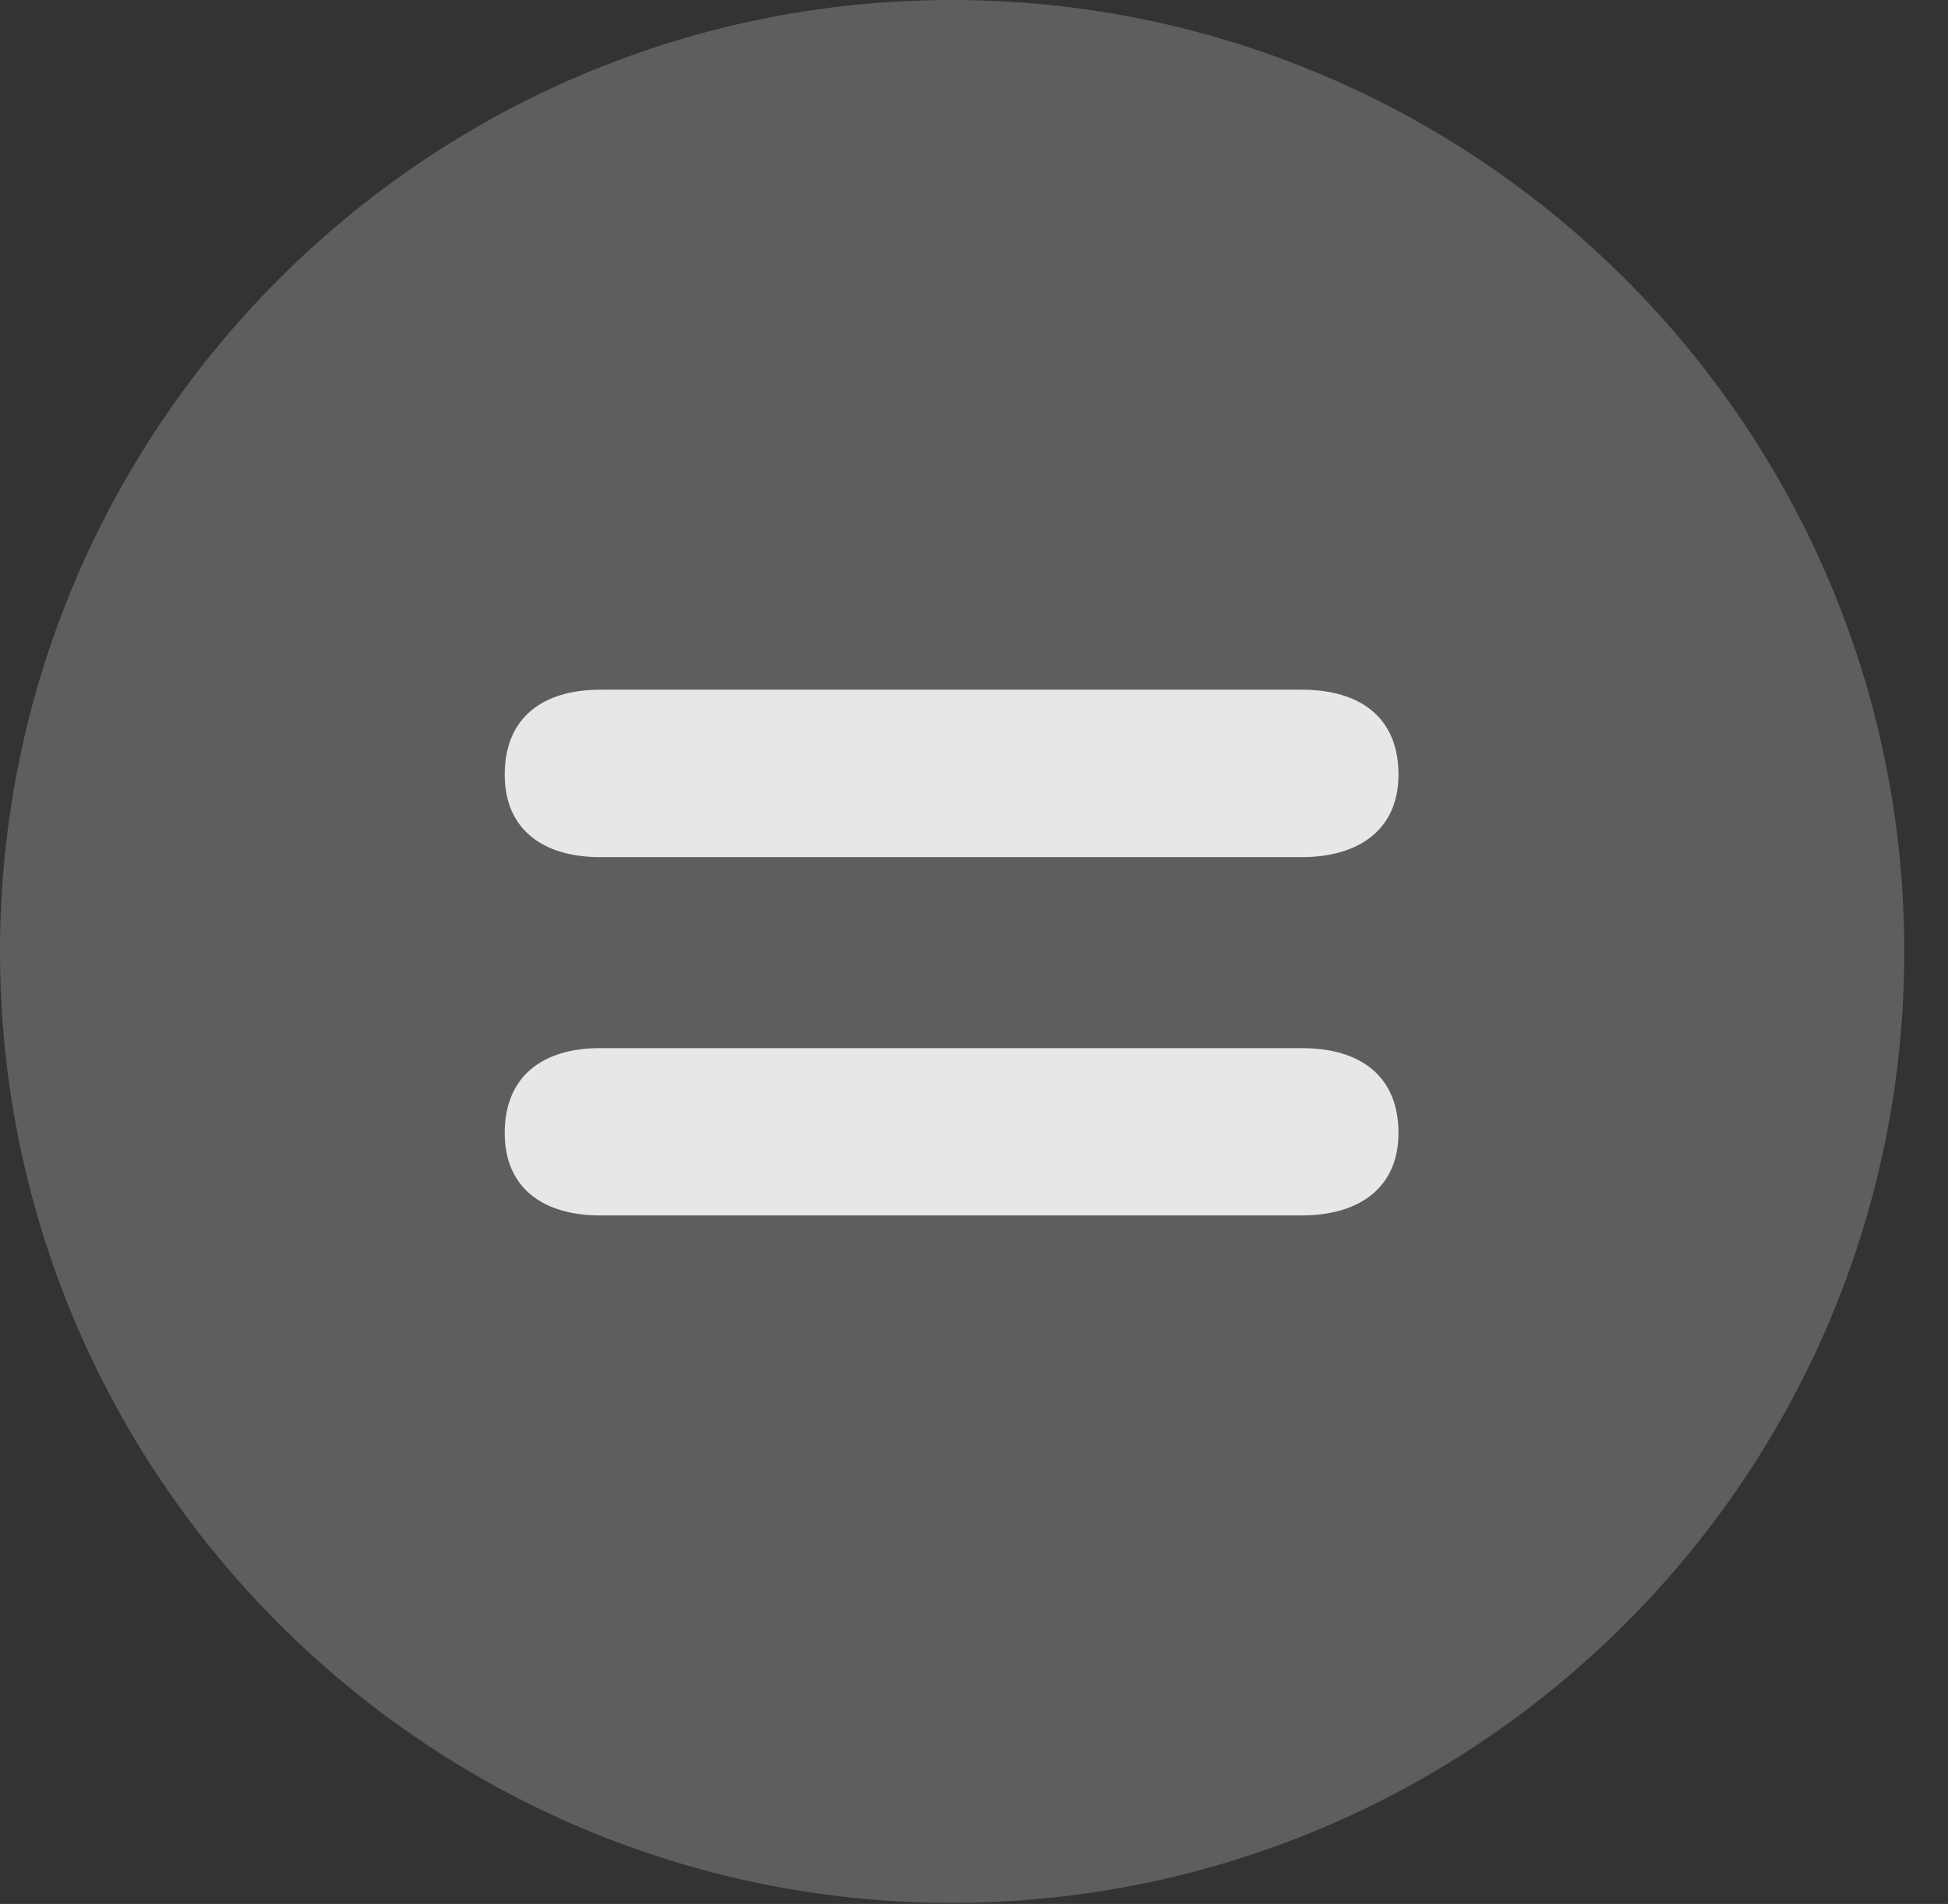 <?xml version="1.0" encoding="UTF-8"?>
<!--Generator: Apple Native CoreSVG 341-->
<!DOCTYPE svg
PUBLIC "-//W3C//DTD SVG 1.1//EN"
       "http://www.w3.org/Graphics/SVG/1.1/DTD/svg11.dtd">
<svg version="1.1" xmlns="http://www.w3.org/2000/svg" xmlns:xlink="http://www.w3.org/1999/xlink" viewBox="0 0 16.133 15.771">
 <rect x="0" y="0" width="16.133" height="15.771" fill="#333333" stroke="none"/>
 <g>
  <rect height="15.771" opacity="0" width="16.133" x="0" y="0"/>
  <path d="M7.881 15.762C12.236 15.762 15.771 12.227 15.771 7.881C15.771 3.535 12.236 0 7.881 0C3.535 0 0 3.535 0 7.881C0 12.227 3.535 15.762 7.881 15.762Z" fill="white" fill-opacity="0.212"/>
  <path d="M4.971 10.068C4.502 10.068 4.18 9.844 4.18 9.385C4.18 8.916 4.492 8.682 4.971 8.682L10.781 8.682C11.27 8.682 11.582 8.916 11.582 9.385C11.582 9.844 11.25 10.068 10.781 10.068ZM4.971 7.1C4.502 7.1 4.18 6.875 4.18 6.416C4.18 5.947 4.492 5.713 4.971 5.713L10.781 5.713C11.27 5.713 11.582 5.947 11.582 6.416C11.582 6.875 11.25 7.1 10.781 7.1Z" fill="white" fill-opacity="0.85"/>
 </g>
</svg>
